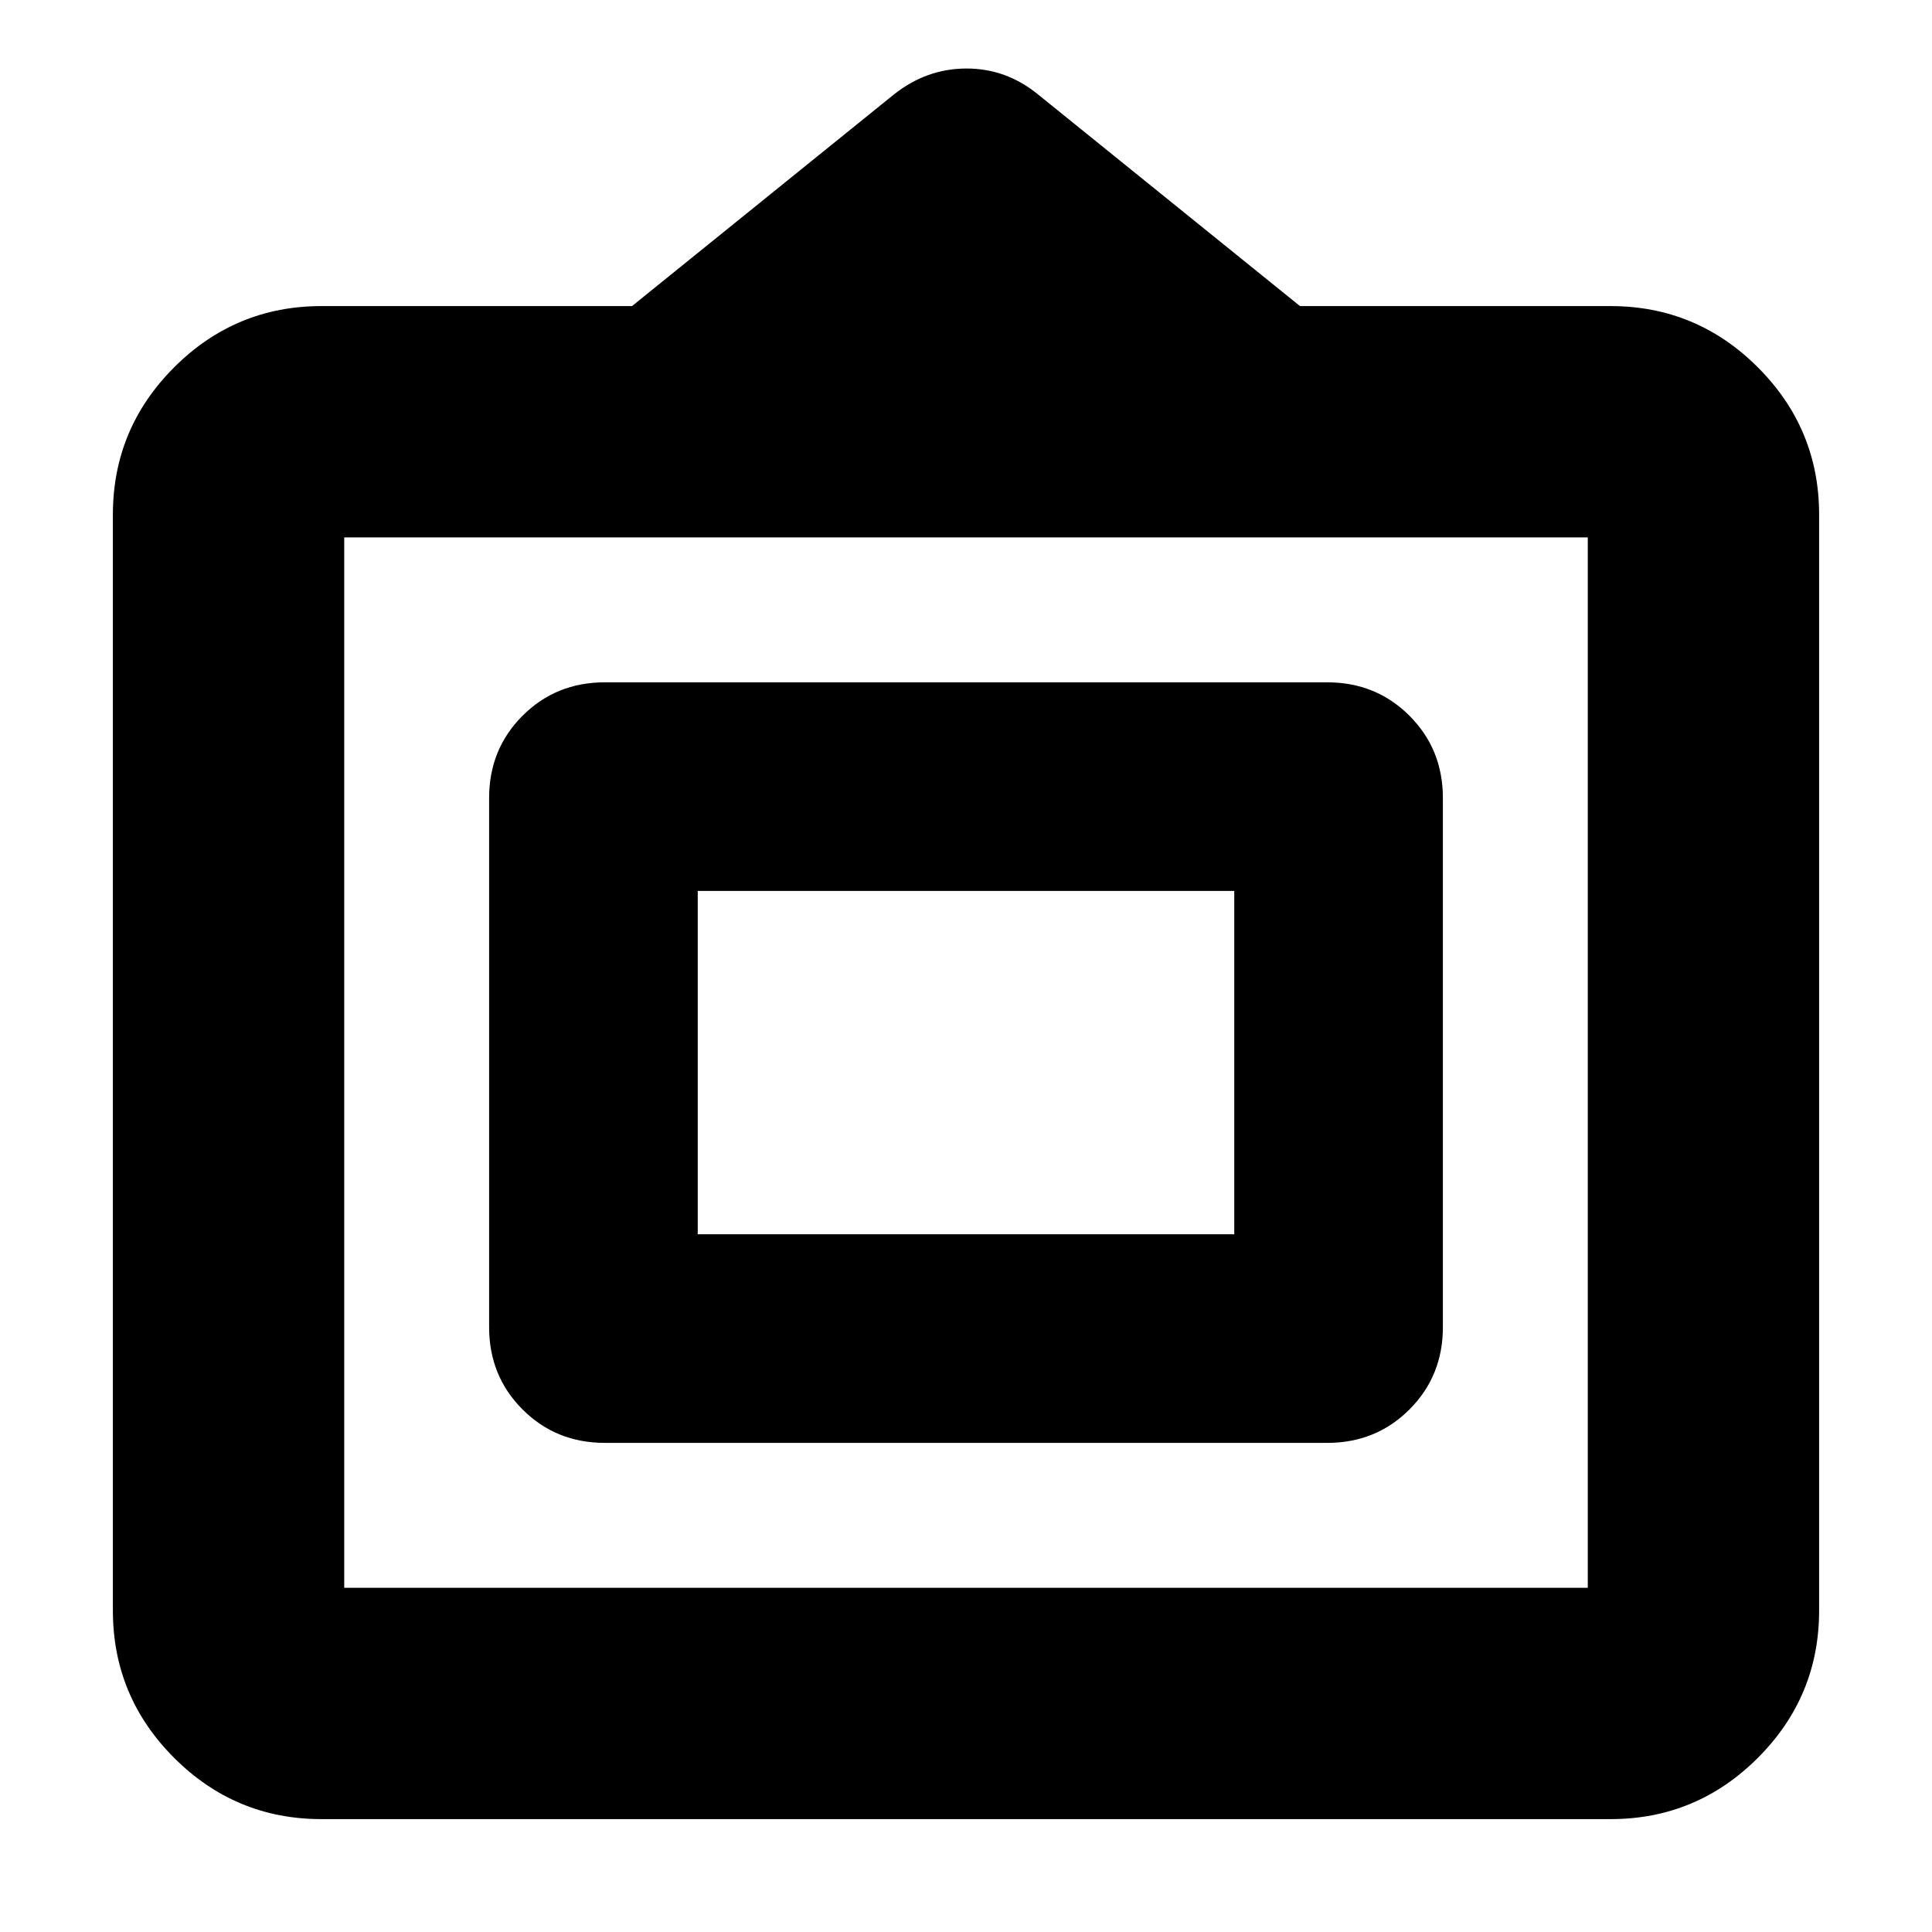 <svg xmlns="http://www.w3.org/2000/svg" height="20" viewBox="0 -960 960 960" width="20"><path d="M159.74-56.09q-42.76 0-73.21-30.44-30.44-30.45-30.44-73.21v-544.52q0-42.76 30.44-73.21 30.45-30.44 73.21-30.44h154.3l130.04-105.08q16.3-12.97 36.2-12.97 19.91 0 35.81 13.13l129.87 104.92h154.3q42.76 0 73.21 30.44 30.44 30.45 30.44 73.21v544.52q0 42.76-30.44 73.21-30.45 30.44-73.21 30.44H159.74Zm11.3-114.95h617.92v-521.92H171.04v521.92Zm72-129.48v-262.96q0-24.25 16.61-40.87 16.62-16.61 40.87-16.61h358.96q24.25 0 40.87 16.61 16.61 16.62 16.61 40.87v262.96q0 24.25-16.61 40.87-16.62 16.61-40.87 16.61H300.52q-24.25 0-40.87-16.61-16.61-16.62-16.61-40.87ZM346.7-346.7h266.6v-170.6H346.7v170.6ZM480-432Z"/></svg>
